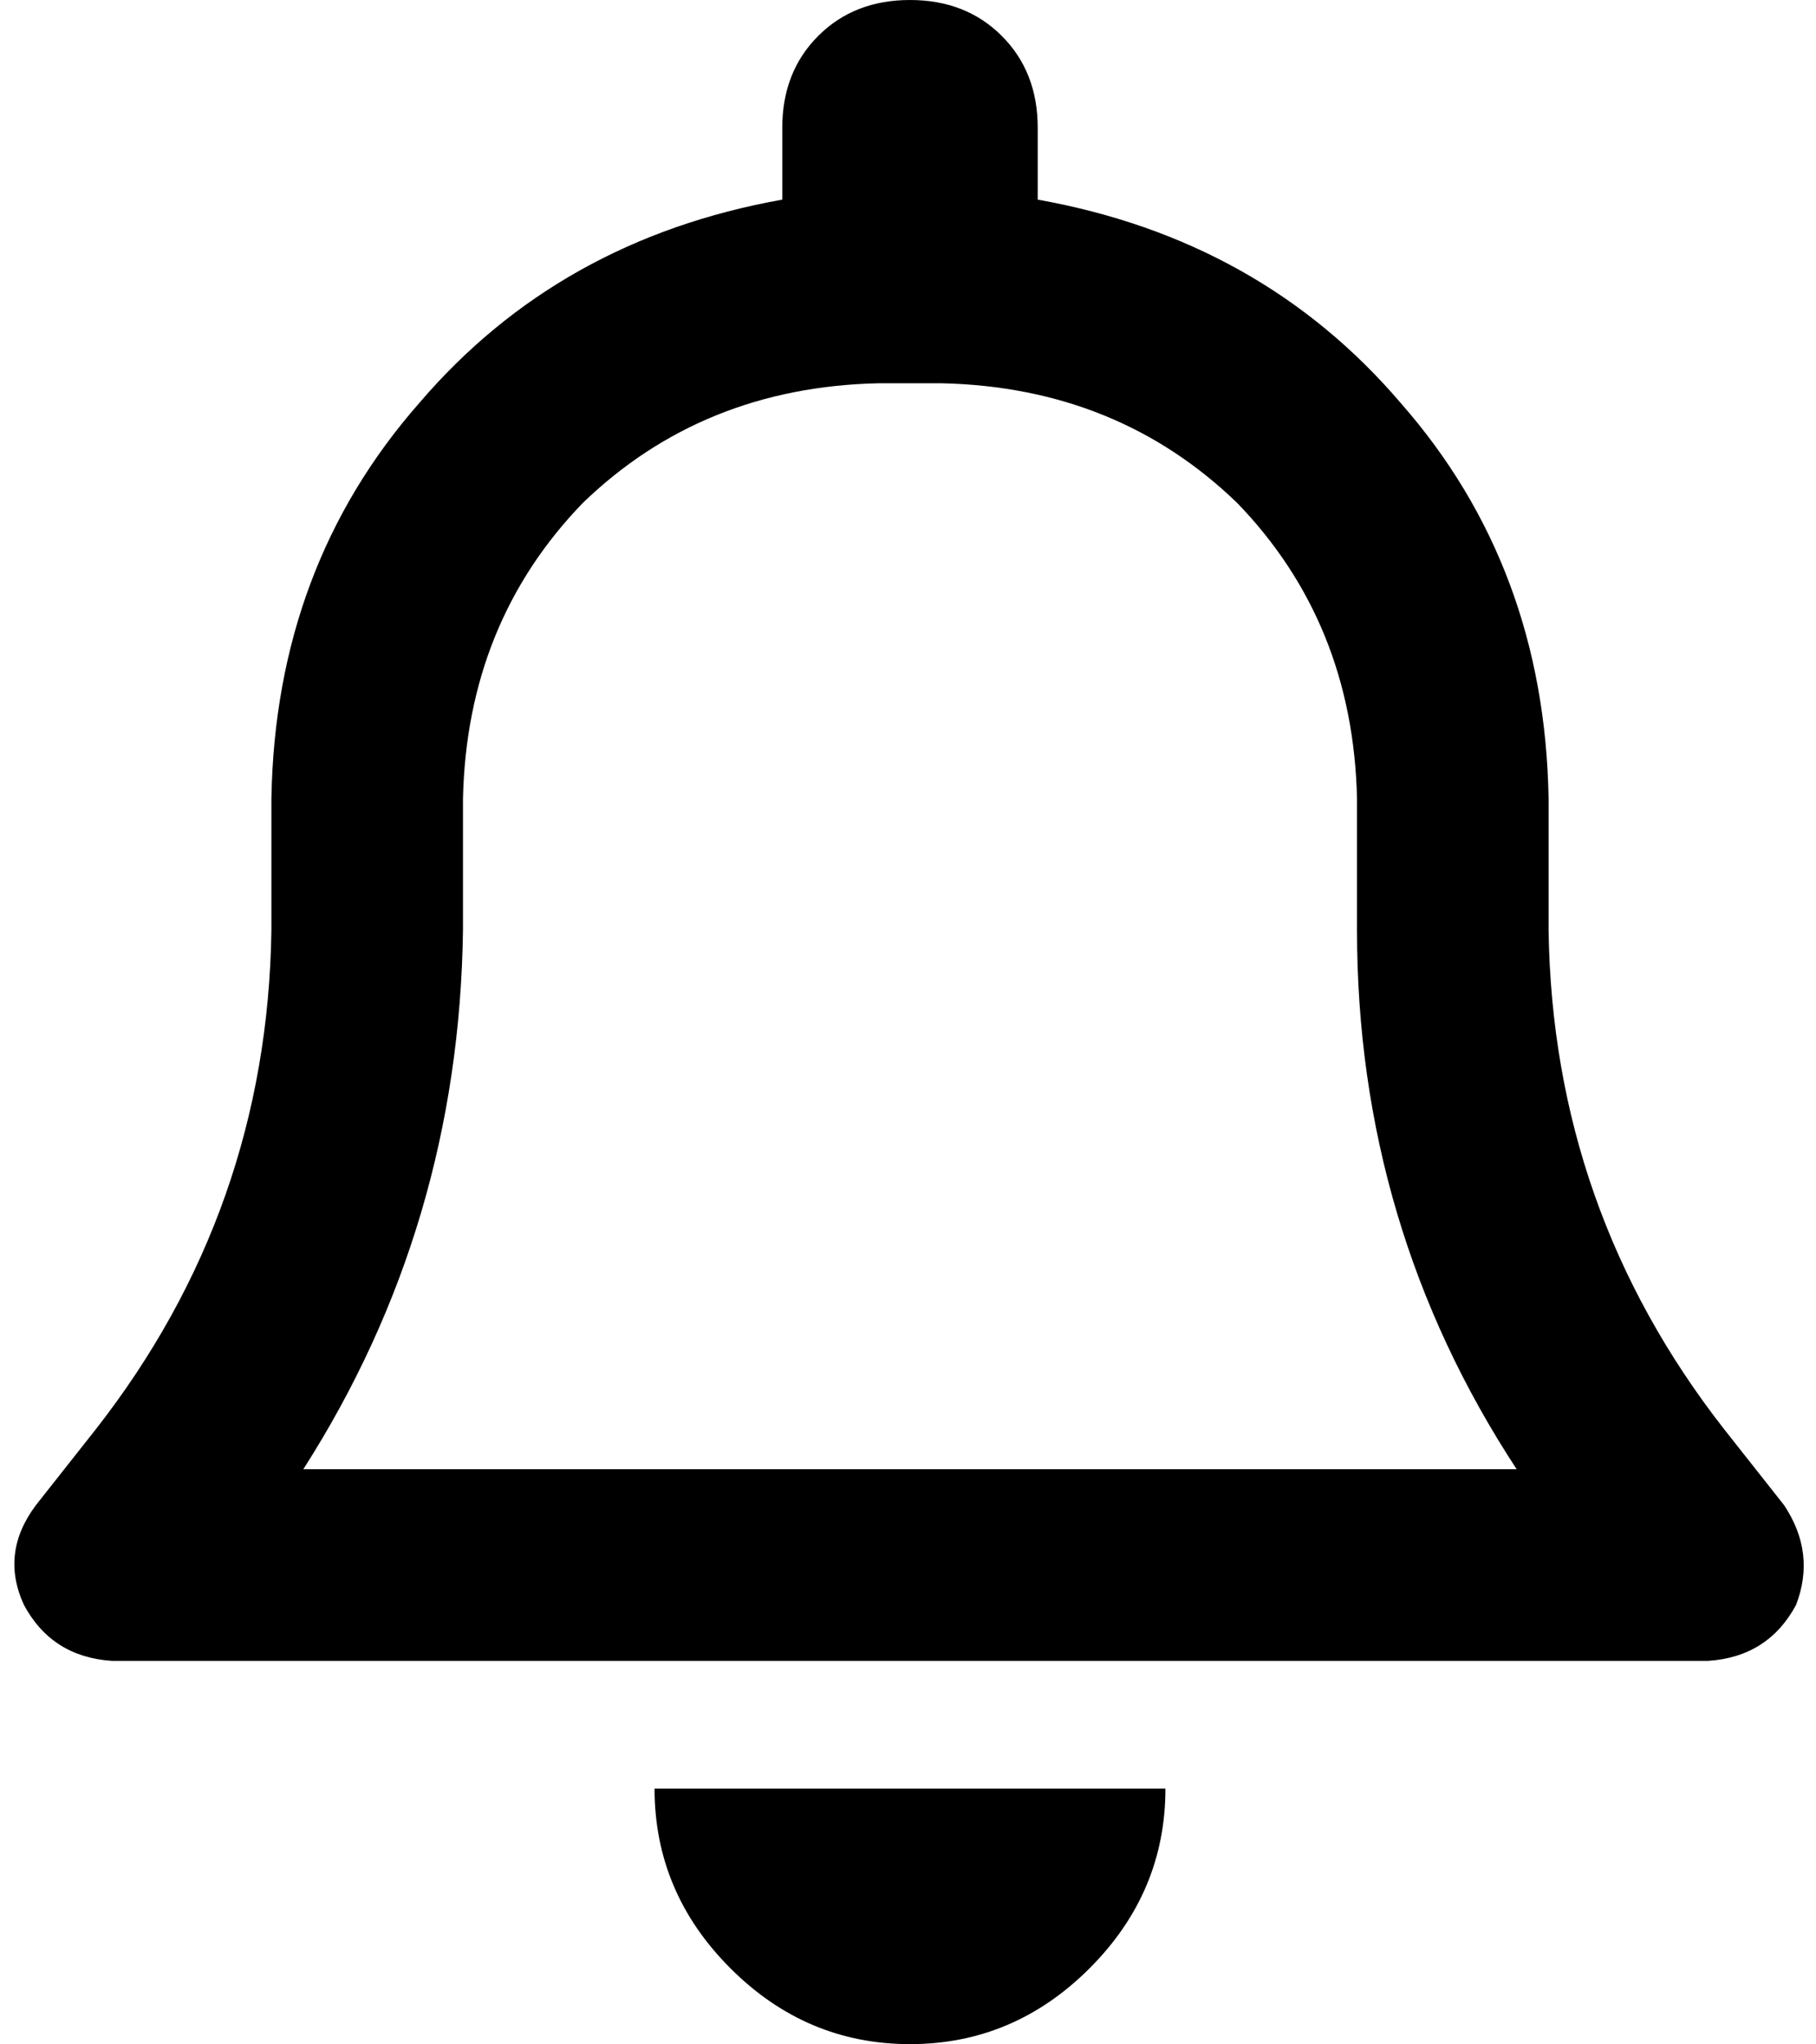 <svg viewBox="0 0 455 512">
  <path
    d="M 228 0 Q 214 0 205 9 L 205 9 Q 196 18 196 32 L 196 50 Q 140 60 105 101 Q 69 142 68 200 L 68 233 Q 67 303 24 358 L 9 377 Q 0 389 6 402 Q 13 415 28 416 L 428 416 Q 443 415 450 402 Q 455 389 447 377 L 432 358 Q 389 303 388 233 L 388 200 Q 387 142 351 101 Q 316 60 260 50 L 260 32 Q 260 18 251 9 Q 242 0 228 0 L 228 0 Z M 228 96 L 236 96 Q 280 97 310 126 Q 339 156 340 200 L 340 233 Q 340 307 380 368 L 76 368 Q 115 307 116 233 L 116 200 Q 117 156 146 126 Q 176 97 220 96 L 228 96 L 228 96 Z M 292 448 L 228 448 L 164 448 Q 164 474 183 493 Q 202 512 228 512 Q 254 512 273 493 Q 292 474 292 448 L 292 448 Z"
  />
</svg>